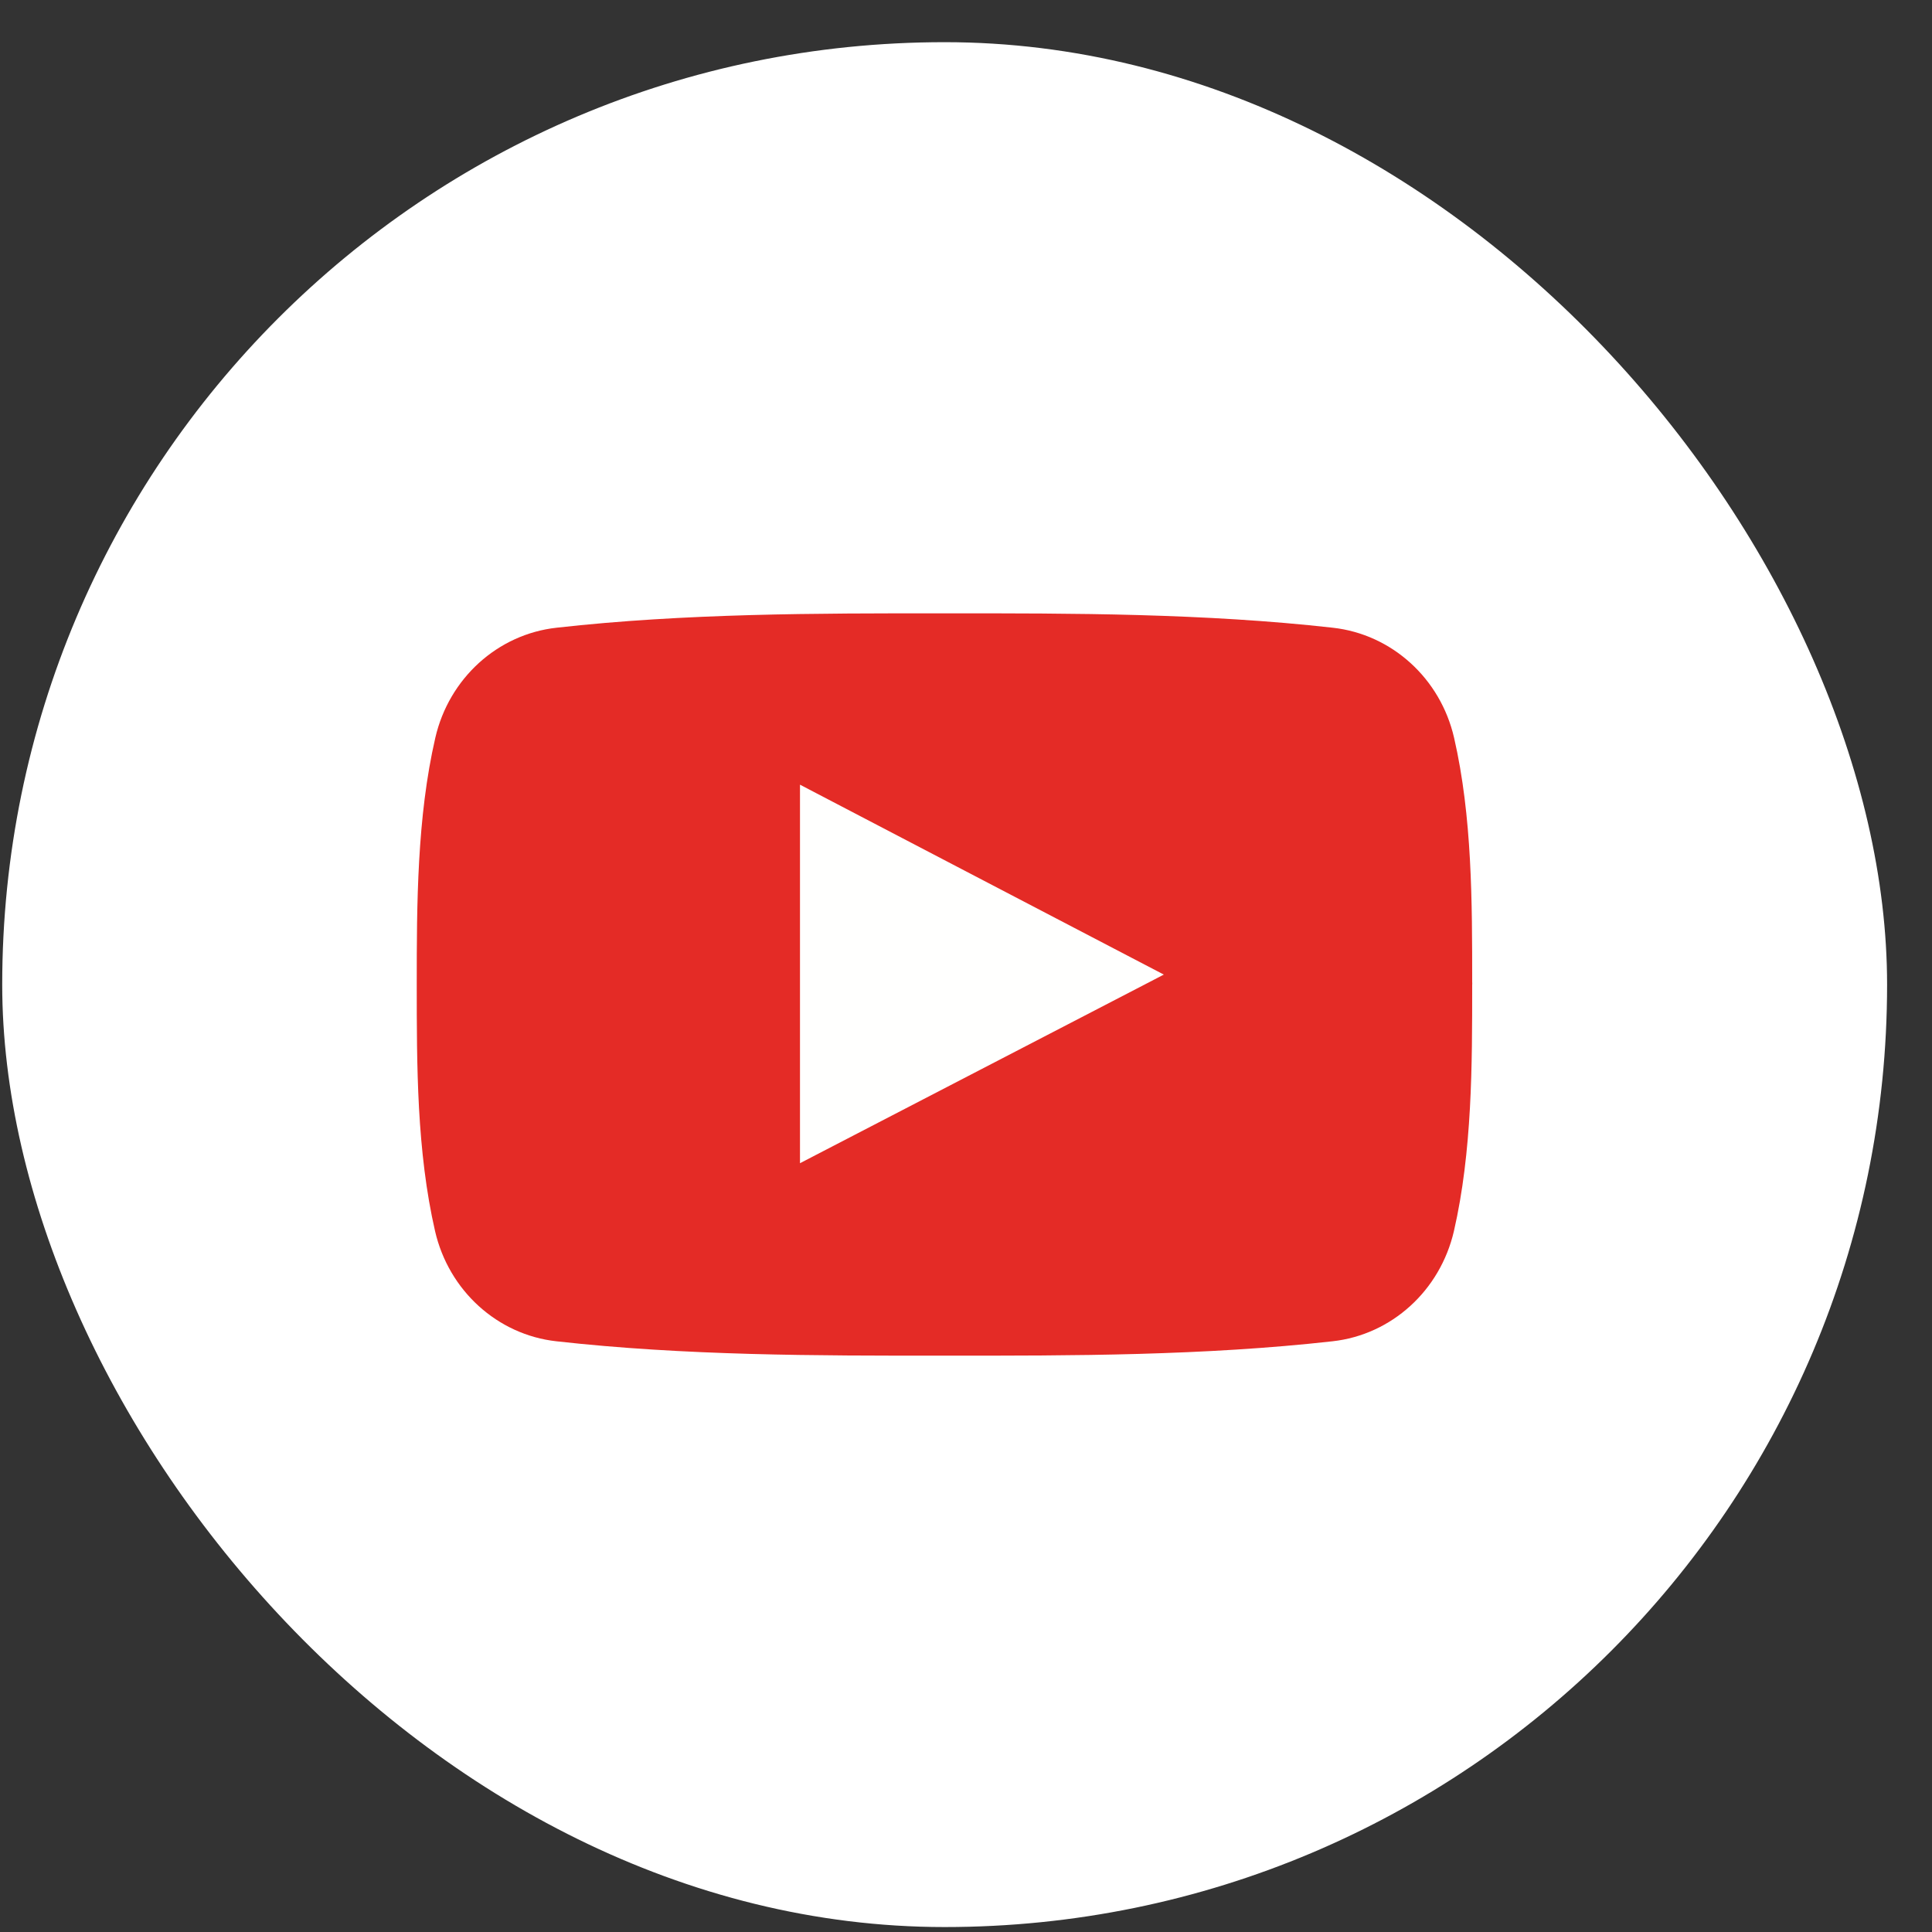 <svg width="41" height="41" viewBox="0 0 41 41" fill="none" xmlns="http://www.w3.org/2000/svg">
<rect x="0" y="0" width="41" height="41" fill="#333333" stroke="none"/>
<rect x="0.047" y="0.895" width="40" height="40" rx="20" fill="white"/>
<g clip-path="url(#clip0_531_17119)">
<path fill-rule="evenodd" clip-rule="evenodd" d="M29.933 14.07C29.481 13.659 28.908 13.39 28.281 13.321C26.919 13.168 25.545 13.092 24.166 13.053C22.796 13.015 21.42 13.015 20.047 13.016C18.675 13.015 17.299 13.015 15.929 13.053C14.55 13.092 13.175 13.168 11.812 13.321C11.186 13.39 10.614 13.659 10.162 14.07C9.713 14.479 9.383 15.027 9.238 15.657C9.043 16.502 8.945 17.383 8.895 18.27C8.845 19.161 8.844 20.04 8.844 20.894C8.844 21.746 8.844 22.624 8.892 23.515C8.941 24.402 9.039 25.283 9.233 26.128C9.379 26.759 9.709 27.307 10.158 27.715C10.61 28.126 11.182 28.395 11.807 28.464C13.171 28.617 14.545 28.693 15.924 28.732C17.294 28.77 18.67 28.77 20.043 28.769C21.416 28.77 22.792 28.77 24.162 28.732C25.541 28.693 26.915 28.617 28.278 28.464C28.904 28.395 29.476 28.126 29.928 27.715C30.377 27.307 30.707 26.759 30.854 26.128C31.048 25.283 31.145 24.402 31.194 23.515C31.242 22.641 31.242 21.754 31.242 20.894H31.243V20.85H31.242C31.242 19.14 31.242 17.328 30.858 15.657C30.713 15.027 30.383 14.478 29.933 14.07Z" fill="#E42B26"/>
<path fill-rule="evenodd" clip-rule="evenodd" d="M24.293 20.471C23.017 19.805 21.749 19.143 20.483 18.483C19.431 17.933 18.379 17.385 17.325 16.834L16.977 16.652V24.685L17.324 24.505C18.488 23.902 19.648 23.301 20.808 22.699L24.292 20.893L24.698 20.682L24.293 20.471Z" fill="#FFFFFE"/>
</g>
<defs>
<clipPath id="clip0_531_17119">
<rect width="22.4" height="22.399" fill="white" transform="translate(8.844 9.695)"/>
</clipPath>
</defs>
</svg>
